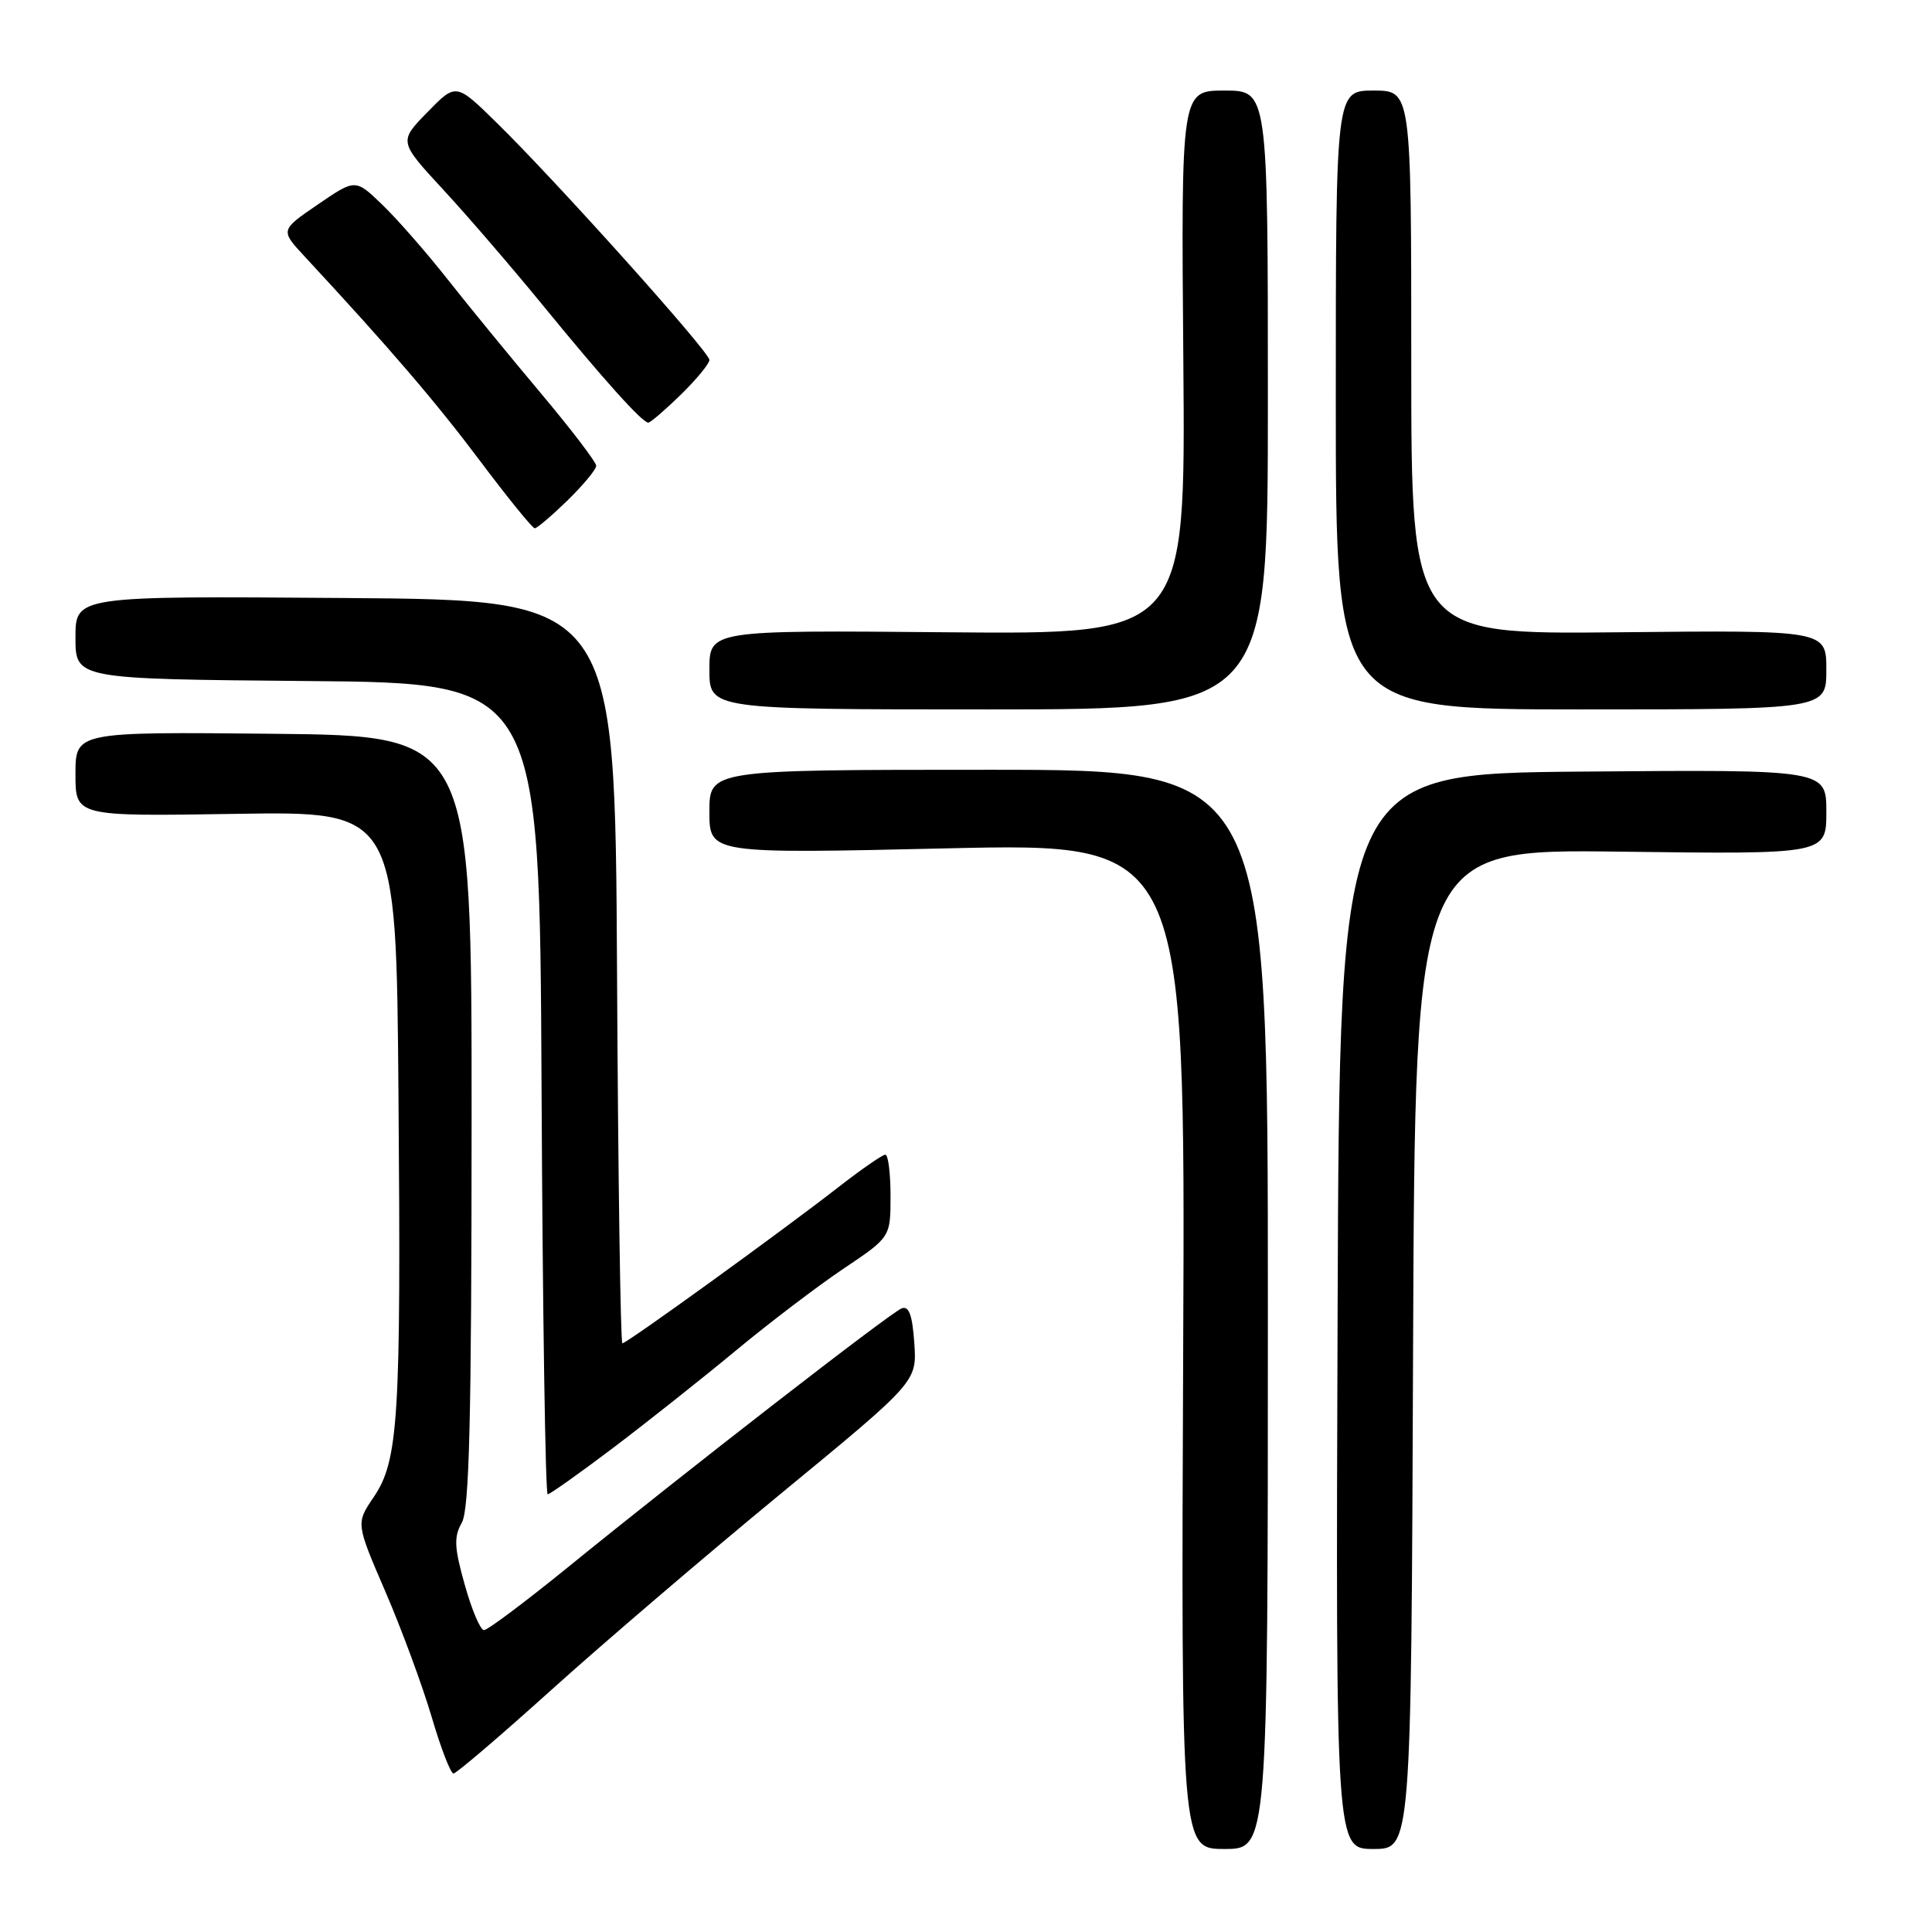 <?xml version="1.0" encoding="UTF-8" standalone="no"?>
<!DOCTYPE svg PUBLIC "-//W3C//DTD SVG 1.1//EN" "http://www.w3.org/Graphics/SVG/1.1/DTD/svg11.dtd" >
<svg xmlns="http://www.w3.org/2000/svg" xmlns:xlink="http://www.w3.org/1999/xlink" version="1.1" viewBox="0 0 256 256">
 <g >
 <path fill="currentColor"
d=" M 168.00 173.50 C 168.00 102.00 168.00 102.00 131.00 102.00 C 94.00 102.00 94.00 102.00 94.00 107.56 C 94.00 113.13 94.00 113.13 125.53 112.41 C 157.07 111.70 157.07 111.70 156.78 178.35 C 156.50 245.00 156.50 245.00 162.25 245.00 C 168.00 245.00 168.00 245.00 168.00 173.50 Z  M 187.24 178.75 C 187.50 112.50 187.50 112.50 214.75 112.85 C 242.00 113.20 242.00 113.20 242.00 107.58 C 242.00 101.97 242.00 101.97 209.75 102.24 C 177.50 102.50 177.50 102.50 177.24 173.75 C 176.99 245.00 176.99 245.00 181.99 245.00 C 186.99 245.00 186.99 245.00 187.24 178.75 Z  M 73.14 223.85 C 79.94 217.72 93.60 206.04 103.50 197.89 C 121.50 183.08 121.50 183.08 121.15 177.97 C 120.89 174.23 120.44 173.00 119.47 173.37 C 117.97 173.95 90.84 194.99 75.25 207.67 C 69.61 212.25 64.61 216.00 64.13 216.00 C 63.65 216.00 62.51 213.31 61.59 210.02 C 60.19 205.05 60.12 203.66 61.19 201.77 C 62.19 200.01 62.48 188.15 62.49 148.50 C 62.50 97.50 62.50 97.50 36.25 97.23 C 10.00 96.97 10.00 96.97 10.00 102.58 C 10.00 108.18 10.00 108.18 31.25 107.84 C 52.50 107.50 52.50 107.50 52.80 145.00 C 53.15 188.07 52.81 193.53 49.50 198.40 C 47.16 201.85 47.16 201.85 51.08 210.93 C 53.23 215.92 55.98 223.38 57.20 227.51 C 58.41 231.63 59.71 235.00 60.09 235.00 C 60.46 235.00 66.34 229.98 73.14 223.85 Z  M 81.31 191.80 C 85.81 188.39 93.10 182.61 97.50 178.96 C 101.90 175.31 108.31 170.43 111.75 168.12 C 118.00 163.93 118.00 163.93 118.00 158.46 C 118.00 155.46 117.69 153.00 117.31 153.00 C 116.93 153.00 114.12 154.95 111.06 157.33 C 103.66 163.10 83.05 178.00 82.47 178.00 C 82.22 178.00 81.90 155.84 81.76 128.75 C 81.50 79.50 81.50 79.50 45.75 79.24 C 10.00 78.97 10.00 78.97 10.00 84.47 C 10.00 89.97 10.00 89.97 40.75 90.24 C 71.50 90.50 71.50 90.50 71.76 144.25 C 71.90 173.81 72.27 198.00 72.57 198.00 C 72.87 198.00 76.80 195.21 81.31 191.80 Z  M 168.00 53.00 C 168.00 12.00 168.00 12.00 162.25 12.00 C 156.50 12.00 156.50 12.00 156.80 48.03 C 157.09 84.06 157.09 84.06 125.55 83.78 C 94.00 83.50 94.00 83.50 94.00 88.75 C 94.00 94.00 94.00 94.00 131.00 94.00 C 168.00 94.00 168.00 94.00 168.00 53.00 Z  M 242.00 88.75 C 242.00 83.50 242.00 83.50 214.50 83.78 C 187.00 84.06 187.00 84.06 187.00 48.03 C 187.00 12.00 187.00 12.00 182.00 12.00 C 177.00 12.00 177.00 12.00 177.00 53.00 C 177.00 94.00 177.00 94.00 209.50 94.00 C 242.00 94.00 242.00 94.00 242.00 88.75 Z  M 75.21 66.30 C 77.29 64.26 79.00 62.20 79.00 61.72 C 79.00 61.23 75.72 56.94 71.72 52.17 C 67.71 47.40 62.12 40.58 59.30 37.00 C 56.48 33.42 52.58 28.97 50.63 27.10 C 47.09 23.69 47.09 23.69 42.11 27.10 C 37.13 30.50 37.13 30.50 40.38 34.00 C 51.69 46.19 57.74 53.25 63.63 61.10 C 67.30 65.99 70.55 70.00 70.86 70.00 C 71.16 70.00 73.12 68.33 75.21 66.30 Z  M 90.21 52.30 C 92.29 50.26 94.00 48.19 94.00 47.69 C 94.00 46.62 73.61 23.89 65.79 16.24 C 60.42 10.98 60.42 10.98 56.63 14.87 C 52.84 18.75 52.84 18.75 58.73 25.13 C 61.97 28.63 67.92 35.55 71.97 40.50 C 79.96 50.28 85.10 56.00 85.90 56.00 C 86.19 56.00 88.12 54.33 90.21 52.30 Z "/>
</g>
</svg>